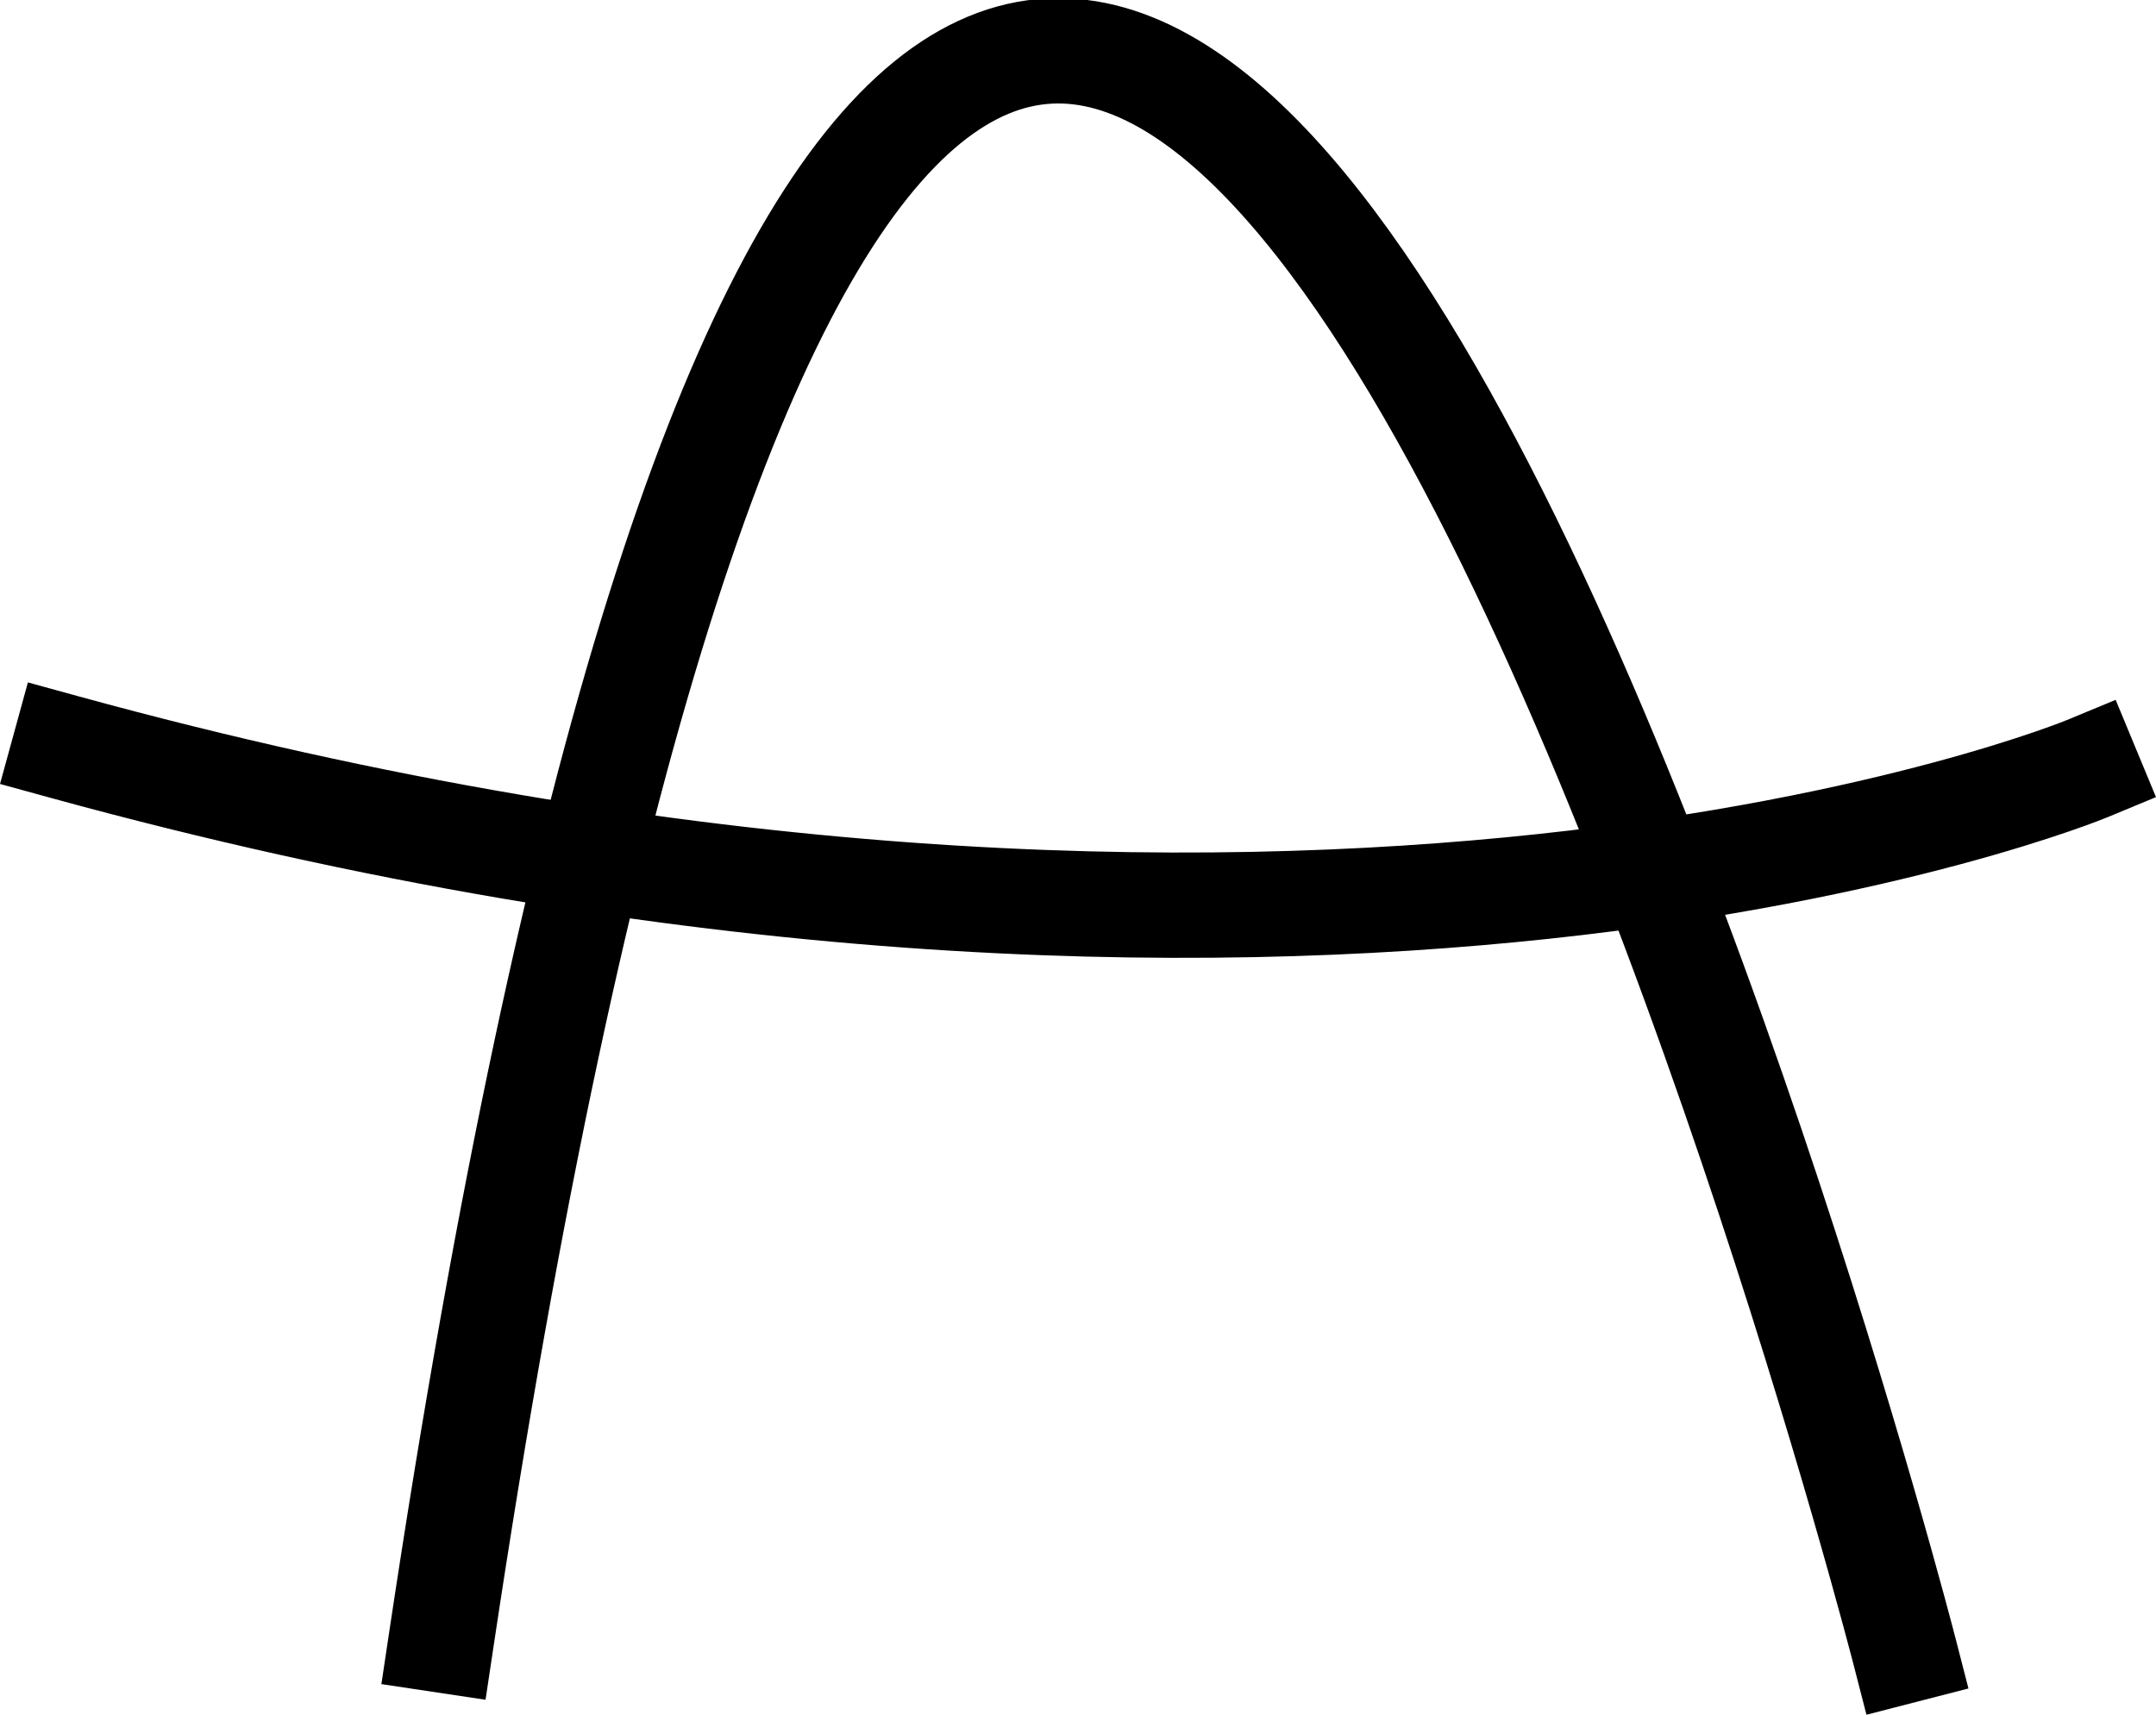 <?xml version="1.0" encoding="UTF-8" standalone="no"?>
<!-- Created with Inkscape (http://www.inkscape.org/) -->

<svg
   width="103.744"
   height="82.528"
   viewBox="0 0 27.449 21.836"
   version="1.1"
   id="svg1"
   xmlns="http://www.w3.org/2000/svg"
   xmlns:svg="http://www.w3.org/2000/svg">
  <defs
     id="defs1" />
  <g
     id="layer1"
     transform="translate(-154.217,-47.188)">
    <path
       style="fill:none;fill-opacity:1;stroke:#000000;stroke-width:1.341;stroke-linecap:square;stroke-linejoin:round;stroke-dasharray:none;stroke-opacity:1"
       d="m 178.462,68.207 c 0,0 -11.779,-45.745 -18.627,-0.137"
       id="path18" />
    <path
       style="fill:none;fill-opacity:1;stroke:#000000;stroke-width:1.341;stroke-linecap:square;stroke-linejoin:round;stroke-dasharray:none;stroke-opacity:1"
       d="m 155.041,56.702 c 15.888,4.363 25.749,0.274 25.749,0.274"
       id="path19" />
  </g>
</svg>
